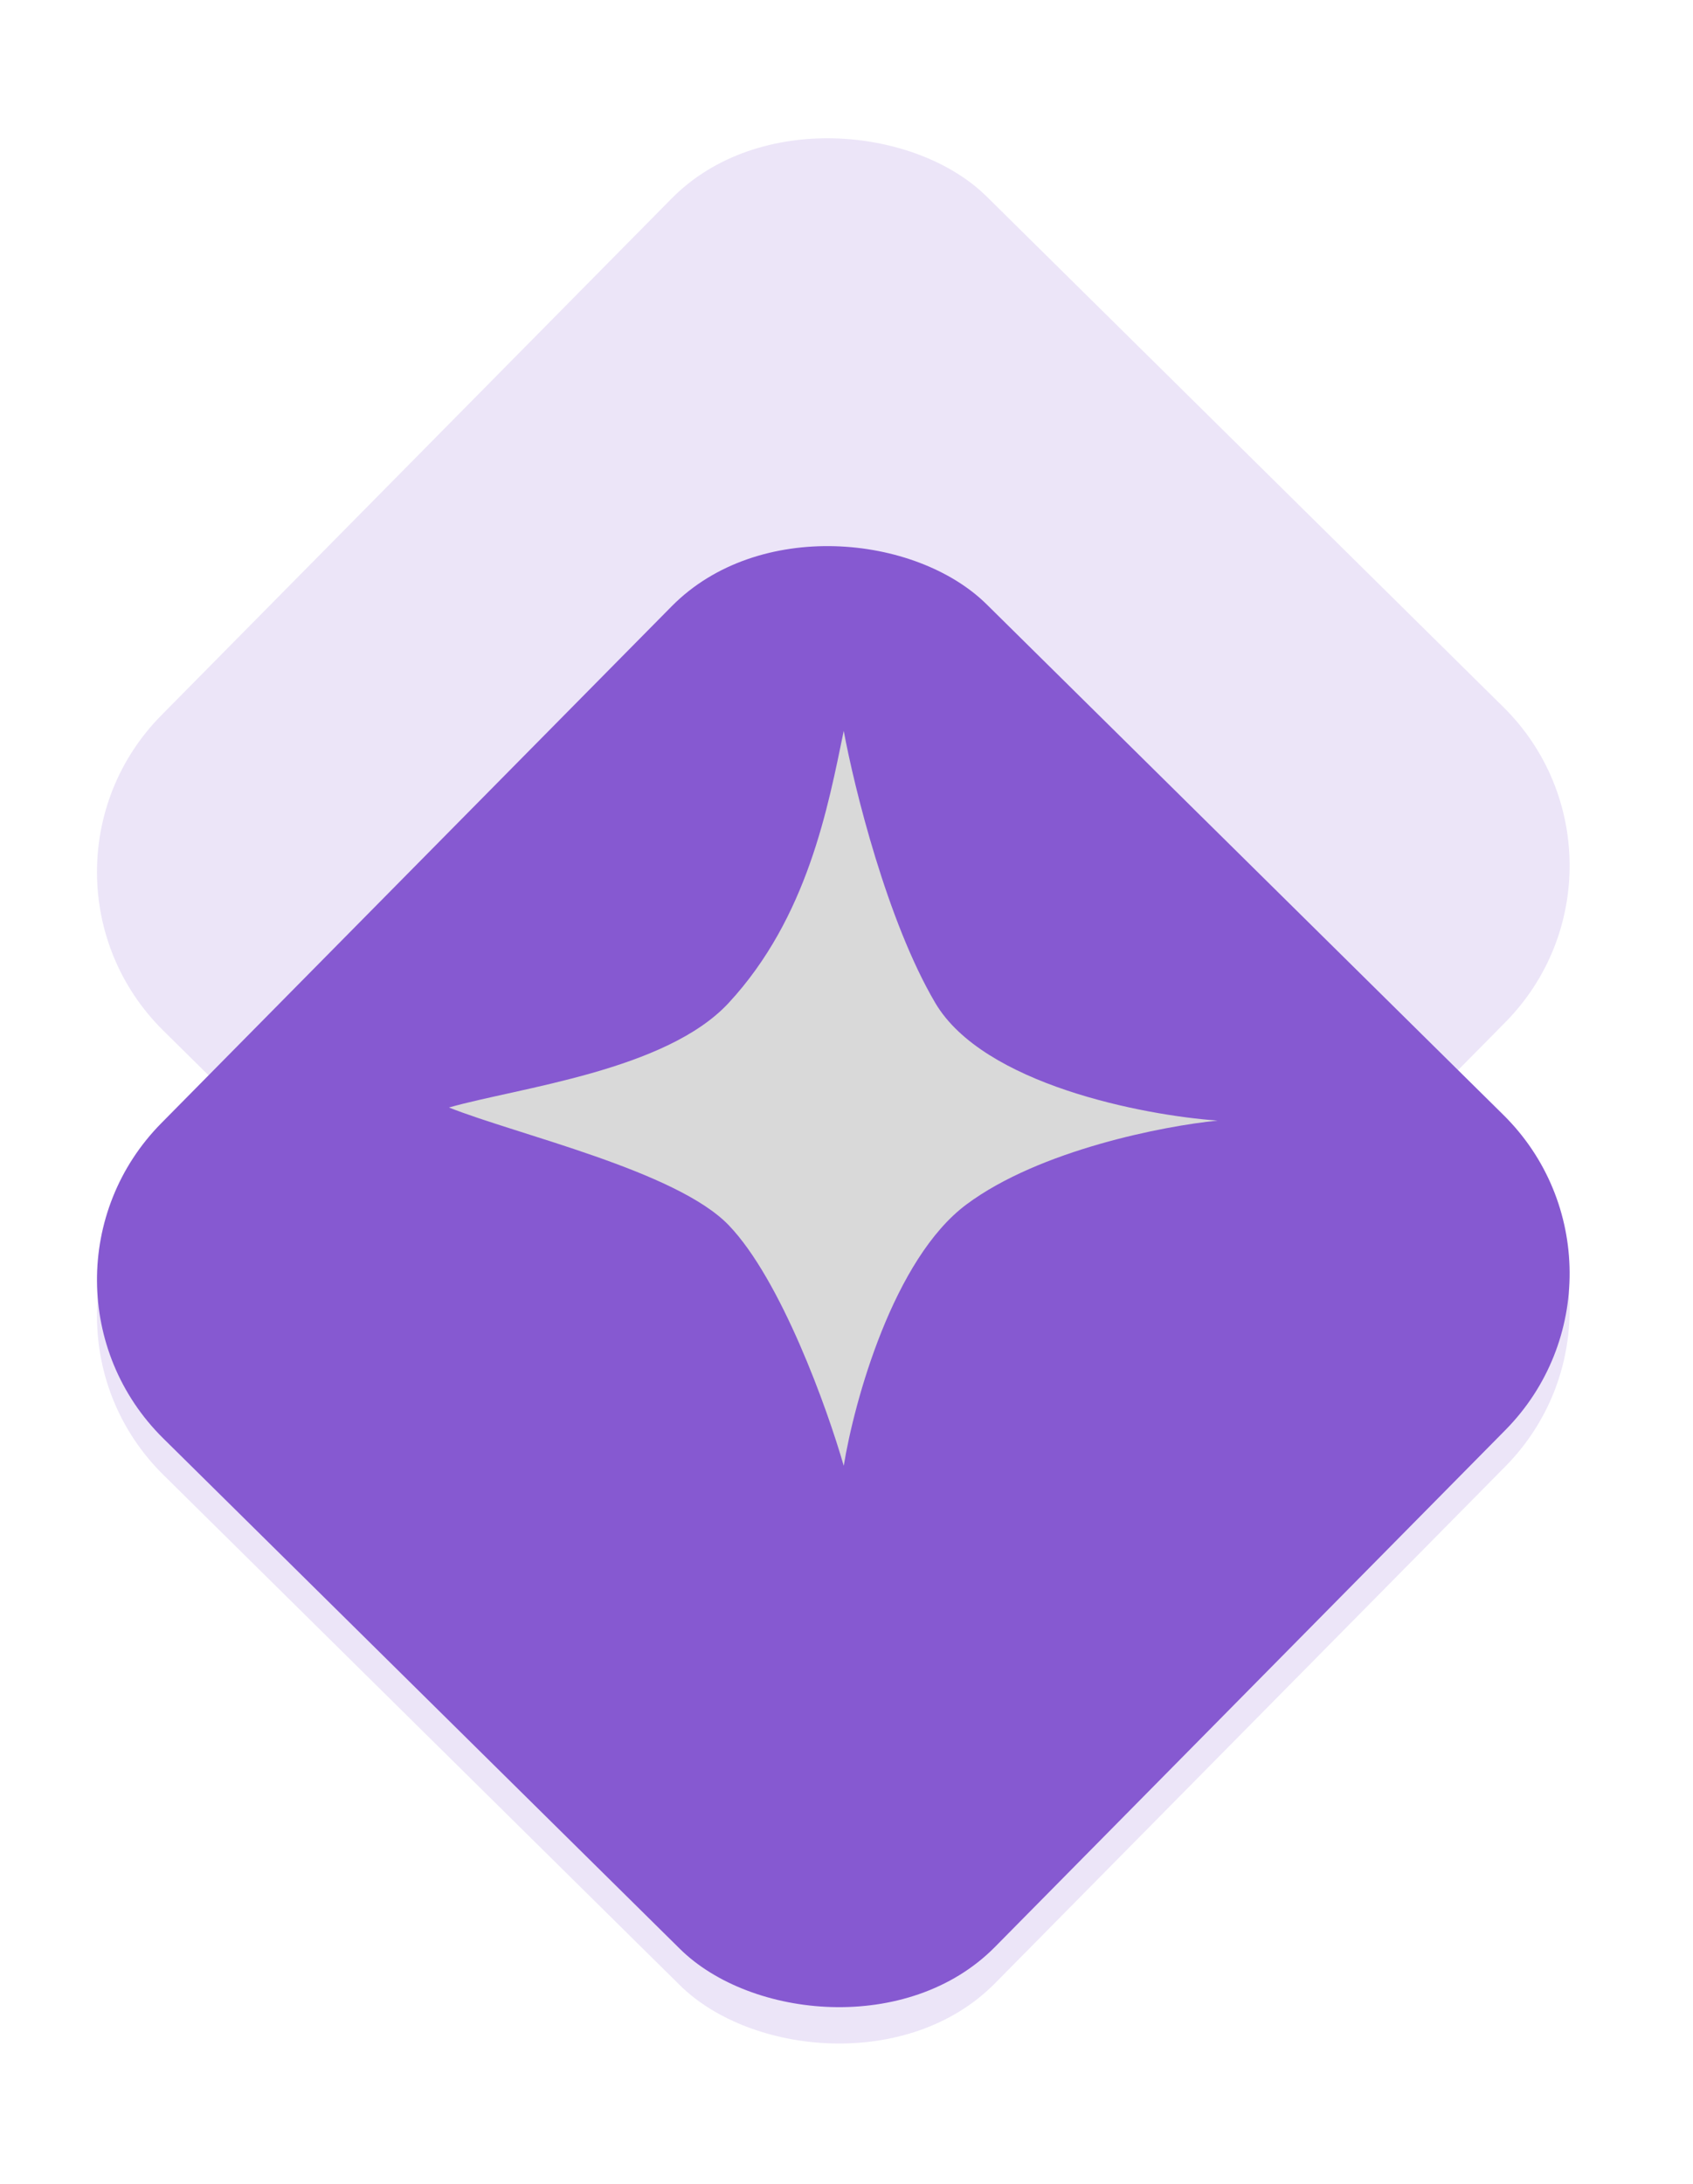 <svg width="38" height="49" viewBox="0 0 38 49" fill="none" xmlns="http://www.w3.org/2000/svg">
<rect x="0.106" y="19.609" width="26.302" height="26.302" rx="5" transform="rotate(-45.353 0.106 19.609)" fill="#8659D1" fill-opacity="0.16"/>
<rect x="0.106" y="29.576" width="26.302" height="26.302" rx="5" transform="rotate(-45.353 0.106 29.576)" fill="#8659D1" fill-opacity="0.16"/>
<g filter="url(#filter0_i_1_32)">
<rect x="0.106" y="24.76" width="26.302" height="26.302" rx="5" transform="rotate(-45.353 0.106 24.76)" fill="#8659D1"/>
</g>
<path d="M21.697 27.022C20.053 28.242 19.173 31.443 18.938 32.89C18.567 31.599 17.53 28.712 16.356 27.491C15.183 26.271 11.61 25.461 10.077 24.85C11.662 24.401 14.951 24.022 16.356 22.503C18.129 20.587 18.586 18.102 18.938 16.4C19.173 17.671 19.913 20.672 20.992 22.503C22.072 24.334 25.668 25.026 27.33 25.144C26.137 25.261 23.34 25.801 21.697 27.022Z" fill="#D9D9D9"/>
<defs>
<filter id="filter0_i_1_32" x="2.177" y="8.118" width="33.053" height="37.053" filterUnits="userSpaceOnUse" color-interpolation-filters="sRGB">
<feFlood flood-opacity="0" result="BackgroundImageFix"/>
<feBlend mode="normal" in="SourceGraphic" in2="BackgroundImageFix" result="shape"/>
<feColorMatrix in="SourceAlpha" type="matrix" values="0 0 0 0 0 0 0 0 0 0 0 0 0 0 0 0 0 0 127 0" result="hardAlpha"/>
<feOffset dy="4"/>
<feGaussianBlur stdDeviation="2"/>
<feComposite in2="hardAlpha" operator="arithmetic" k2="-1" k3="1"/>
<feColorMatrix type="matrix" values="0 0 0 0 0.698 0 0 0 0 0.396 0 0 0 0 0.843 0 0 0 1 0"/>
<feBlend mode="normal" in2="shape" result="effect1_innerShadow_1_32"/>
</filter>
</defs>
</svg>
